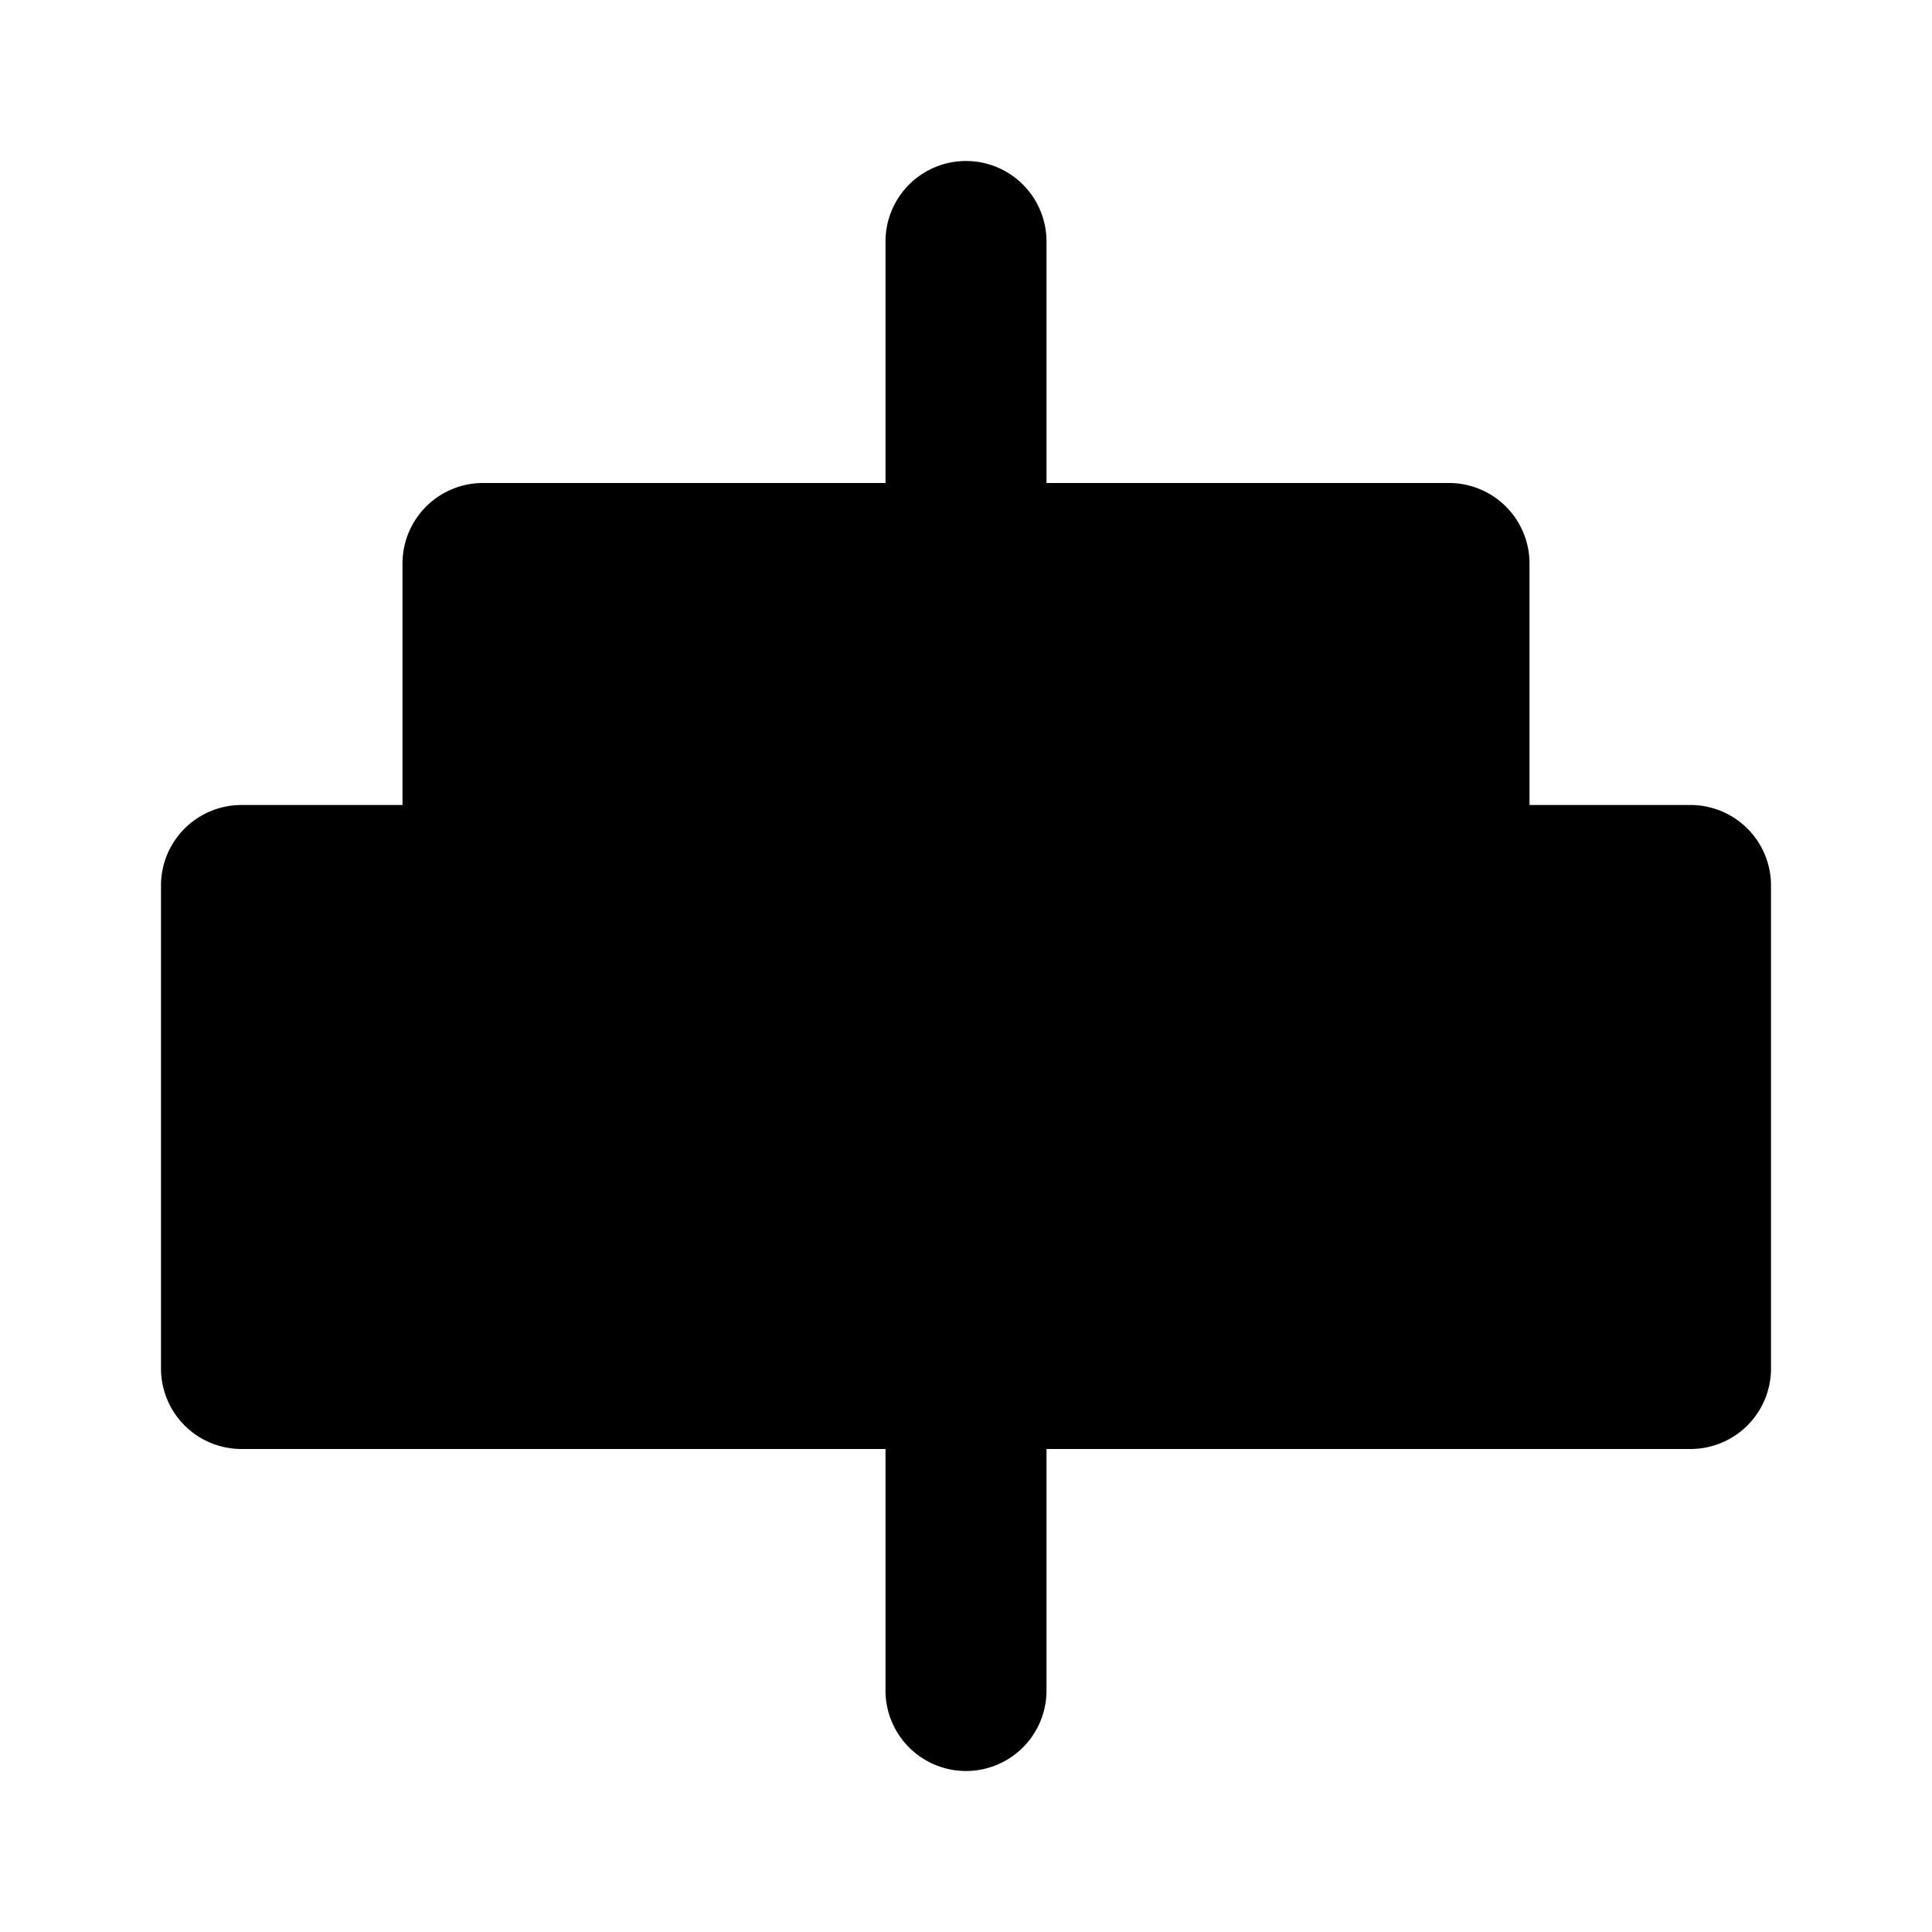 <svg xmlns="http://www.w3.org/2000/svg" viewBox="0 0 24 24"><path class="uim-primary" d="M12 8a1.0 1 0 0 1-1-1V3a1 1 0 0 1 2 0V7A1.0 1 0 0 1 12 8zM12 22a1.0 1 0 0 1-1-1V17a1 1 0 0 1 2 0v4A1.0 1 0 0 1 12 22z"/><path class="uim-quaternary" d="M18,12H6a1.0 1,0,0,1-1-1V7A1.0 1,0,0,1,6,6H18a1.0 1,0,0,1,1,1v4A1.0 1,0,0,1,18,12Z"/><path class="uim-tertiary" d="M21,18H3a1.0 1,0,0,1-1-1V11a1.0 1,0,0,1,1-1H21a1.0 1,0,0,1,1,1v6A1.0 1,0,0,1,21,18Z"/></svg>